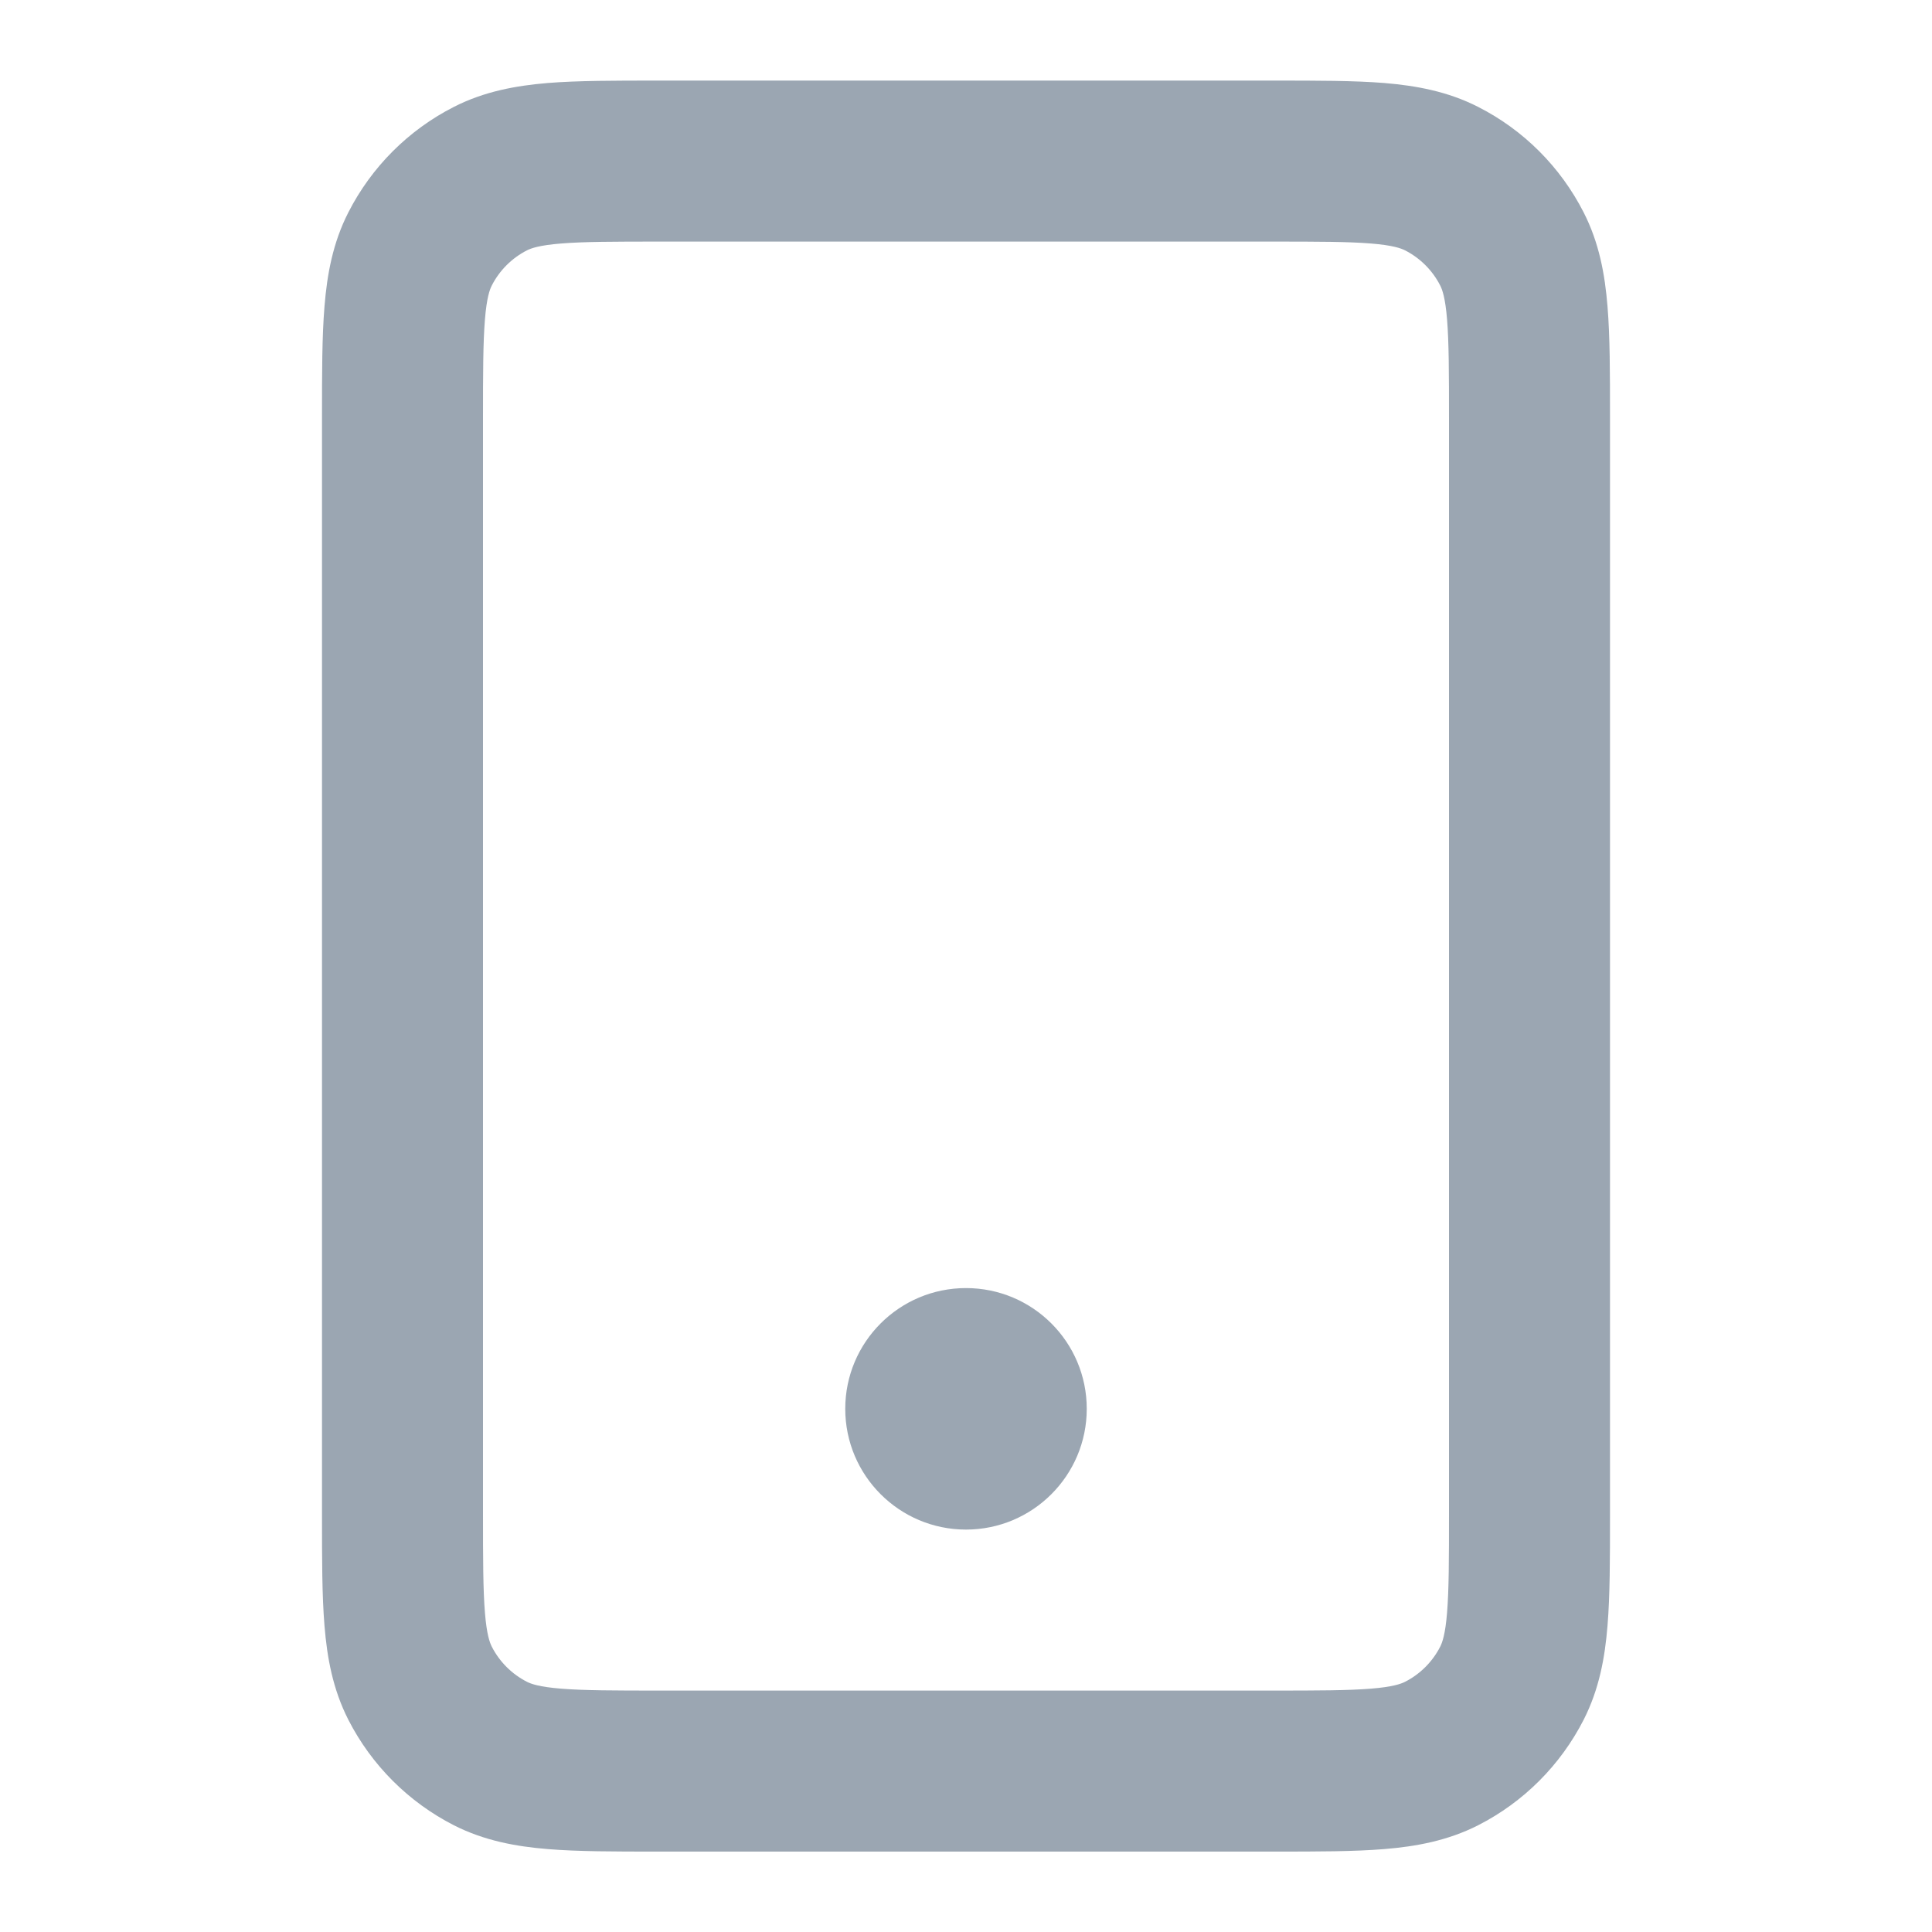 <svg width="24" height="24" viewBox="0 0 24 24" fill="none" xmlns="http://www.w3.org/2000/svg">
<path fill-rule="evenodd" clip-rule="evenodd" d="M8.161 1.001H15.838C16.366 1.001 16.82 1.001 17.195 1.031C17.59 1.064 17.984 1.135 18.362 1.328C18.927 1.615 19.385 2.074 19.673 2.639C19.866 3.017 19.937 3.41 19.969 3.806C20 4.18 20 4.635 20 5.162V18.839C20 19.366 20 19.821 19.969 20.196C19.937 20.591 19.866 20.984 19.673 21.363C19.385 21.927 18.927 22.386 18.362 22.674C17.984 22.866 17.59 22.938 17.195 22.97C16.82 23.001 16.366 23.001 15.839 23.001H8.161C7.634 23.001 7.18 23.001 6.805 22.97C6.41 22.938 6.016 22.866 5.638 22.674C5.074 22.386 4.615 21.927 4.327 21.363C4.134 20.984 4.063 20.591 4.031 20.196C4 19.821 4 19.366 4 18.839V5.162C4 4.635 4 4.18 4.031 3.806C4.063 3.41 4.134 3.017 4.327 2.639C4.615 2.074 5.074 1.615 5.638 1.328C6.016 1.135 6.41 1.064 6.805 1.031C7.18 1.001 7.634 1.001 8.161 1.001ZM6.968 3.025C6.696 3.047 6.595 3.085 6.546 3.11C6.358 3.206 6.205 3.359 6.109 3.547C6.084 3.596 6.046 3.697 6.024 3.969C6.001 4.252 6 4.624 6 5.201V18.801C6 19.377 6.001 19.75 6.024 20.033C6.046 20.305 6.084 20.405 6.109 20.455C6.205 20.643 6.358 20.796 6.546 20.892C6.595 20.917 6.696 20.955 6.968 20.977C7.251 21 7.623 21.001 8.2 21.001H15.8C16.377 21.001 16.749 21 17.032 20.977C17.304 20.955 17.404 20.917 17.454 20.892C17.642 20.796 17.795 20.643 17.891 20.455C17.916 20.405 17.954 20.305 17.976 20.033C17.999 19.75 18 19.377 18 18.801V5.201C18 4.624 17.999 4.252 17.976 3.969C17.954 3.697 17.916 3.596 17.891 3.547C17.795 3.359 17.642 3.206 17.454 3.11C17.404 3.085 17.304 3.047 17.032 3.025C16.749 3.002 16.377 3.001 15.8 3.001H8.2C7.623 3.001 7.251 3.002 6.968 3.025ZM10.5 17.501C10.5 16.672 11.172 16.001 12 16.001C12.828 16.001 13.5 16.672 13.5 17.501C13.5 18.329 12.828 19.001 12 19.001C11.172 19.001 10.5 18.329 10.5 17.501Z" fill="#9BA6B2"/>
</svg>

